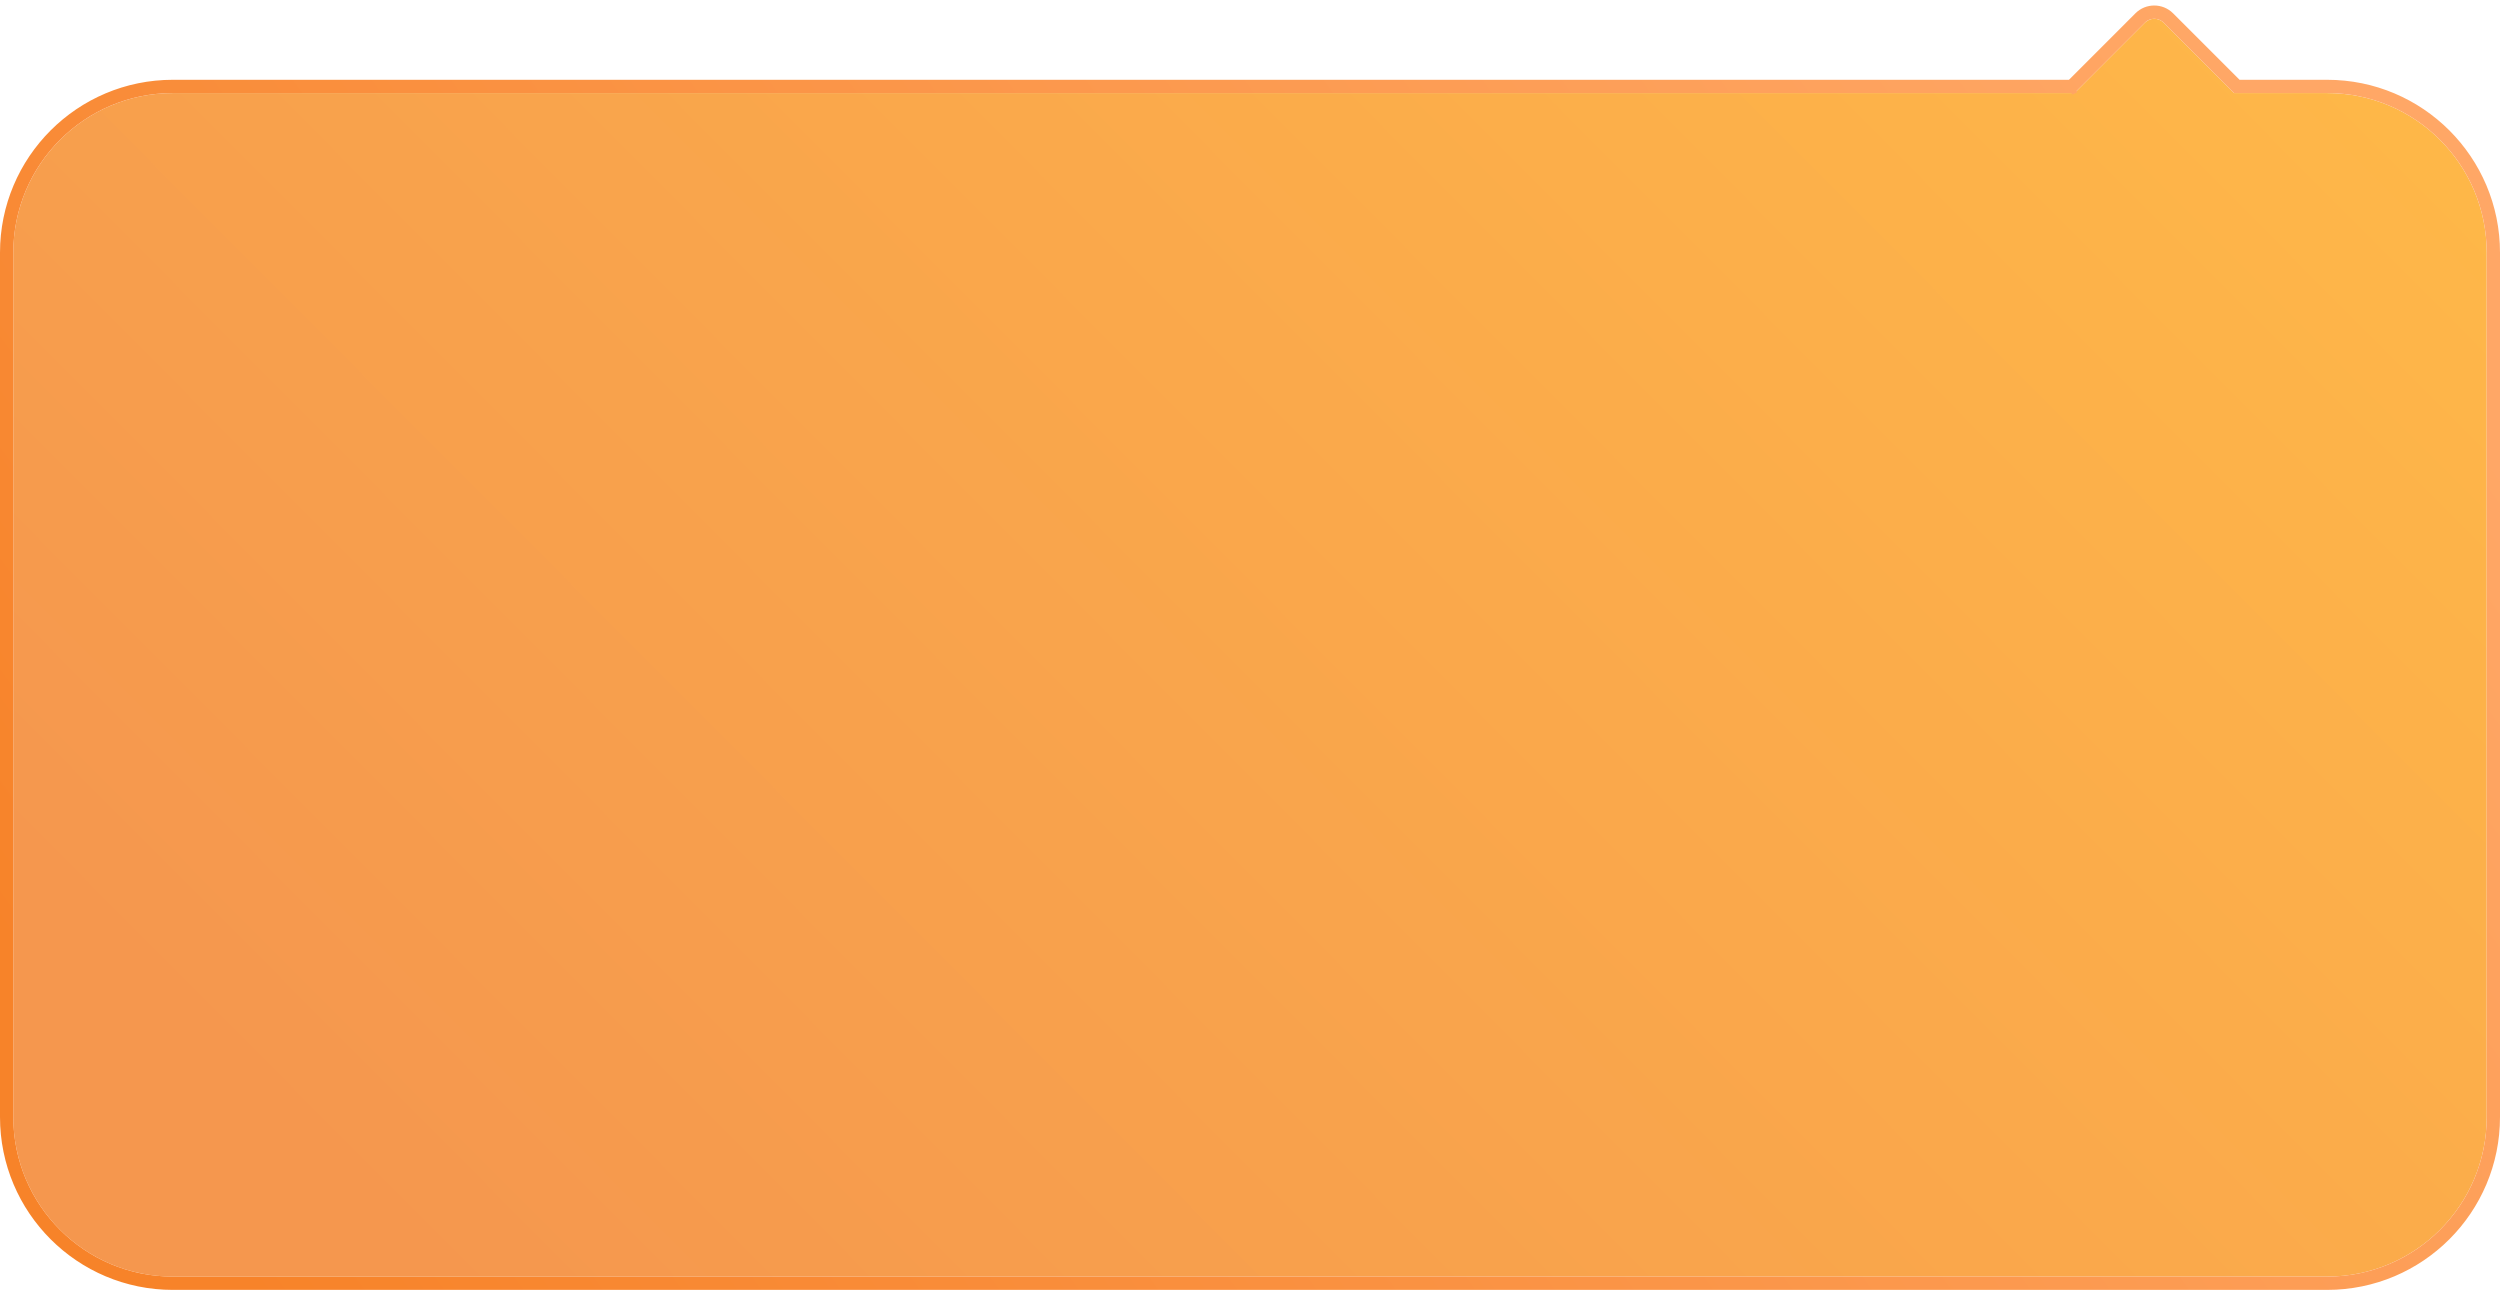 <?xml version="1.0" encoding="UTF-8"?>
<svg width="188px" height="97px" viewBox="0 0 188 97" version="1.1" xmlns="http://www.w3.org/2000/svg" xmlns:xlink="http://www.w3.org/1999/xlink">
    <!-- Generator: Sketch 46.2 (44496) - http://www.bohemiancoding.com/sketch -->
    <title>知道了</title>
    <desc>Created with Sketch.</desc>
    <defs>
        <linearGradient x1="105.357%" y1="12.262%" x2="0%" y2="64.688%" id="linearGradient-1">
            <stop stop-color="#FFB948" offset="0%"></stop>
            <stop stop-color="#F5974E" offset="100%"></stop>
        </linearGradient>
        <linearGradient x1="100%" y1="35.711%" x2="0%" y2="72.18%" id="linearGradient-2">
            <stop stop-color="#FFA766" offset="0%"></stop>
            <stop stop-color="#F78329" offset="100%"></stop>
        </linearGradient>
        <path d="M510,156 L367,156 L367,156 C360.373,156 355,161.373 355,168 L355,233 C355,239.627 360.373,245 367,245 L529,245 C535.627,245 541,239.627 541,233 L541,233 L541,168 C541,161.373 535.627,156 529,156 L522,156 L516.707,150.707 L516.707,150.707 C516.317,150.317 515.683,150.317 515.293,150.707 L515.293,150.707 L510,156 Z" id="path-3"></path>
    </defs>
    <g id="Page-1" stroke="none" stroke-width="1" fill="none" fill-rule="evenodd">
        <g id="Artboard" transform="translate(-354, -149)">
            <g id="Rectangle-113-Copy-4">
                <use fill="url(#linearGradient-1)" fill-rule="evenodd" xlink:href="#path-3"></use>
                <path stroke="url(#linearGradient-2)" stroke-width="1" d="M509.793,155.5 L510,155.5 L509.646,155.646 L509.793,155.5 Z M509.793,155.5 L514.939,150.354 C515.525,149.768 516.475,149.768 517.061,150.354 L522.207,155.5 L529,155.5 C535.904,155.5 541.5,161.096 541.5,168 L541.5,233 C541.5,239.904 535.904,245.5 529,245.5 L367,245.5 C360.096,245.5 354.5,239.904 354.5,233 L354.5,168 C354.5,161.096 360.096,155.5 367,155.5 L509.793,155.5 Z"></path>
            </g>
        </g>
    </g>
</svg>